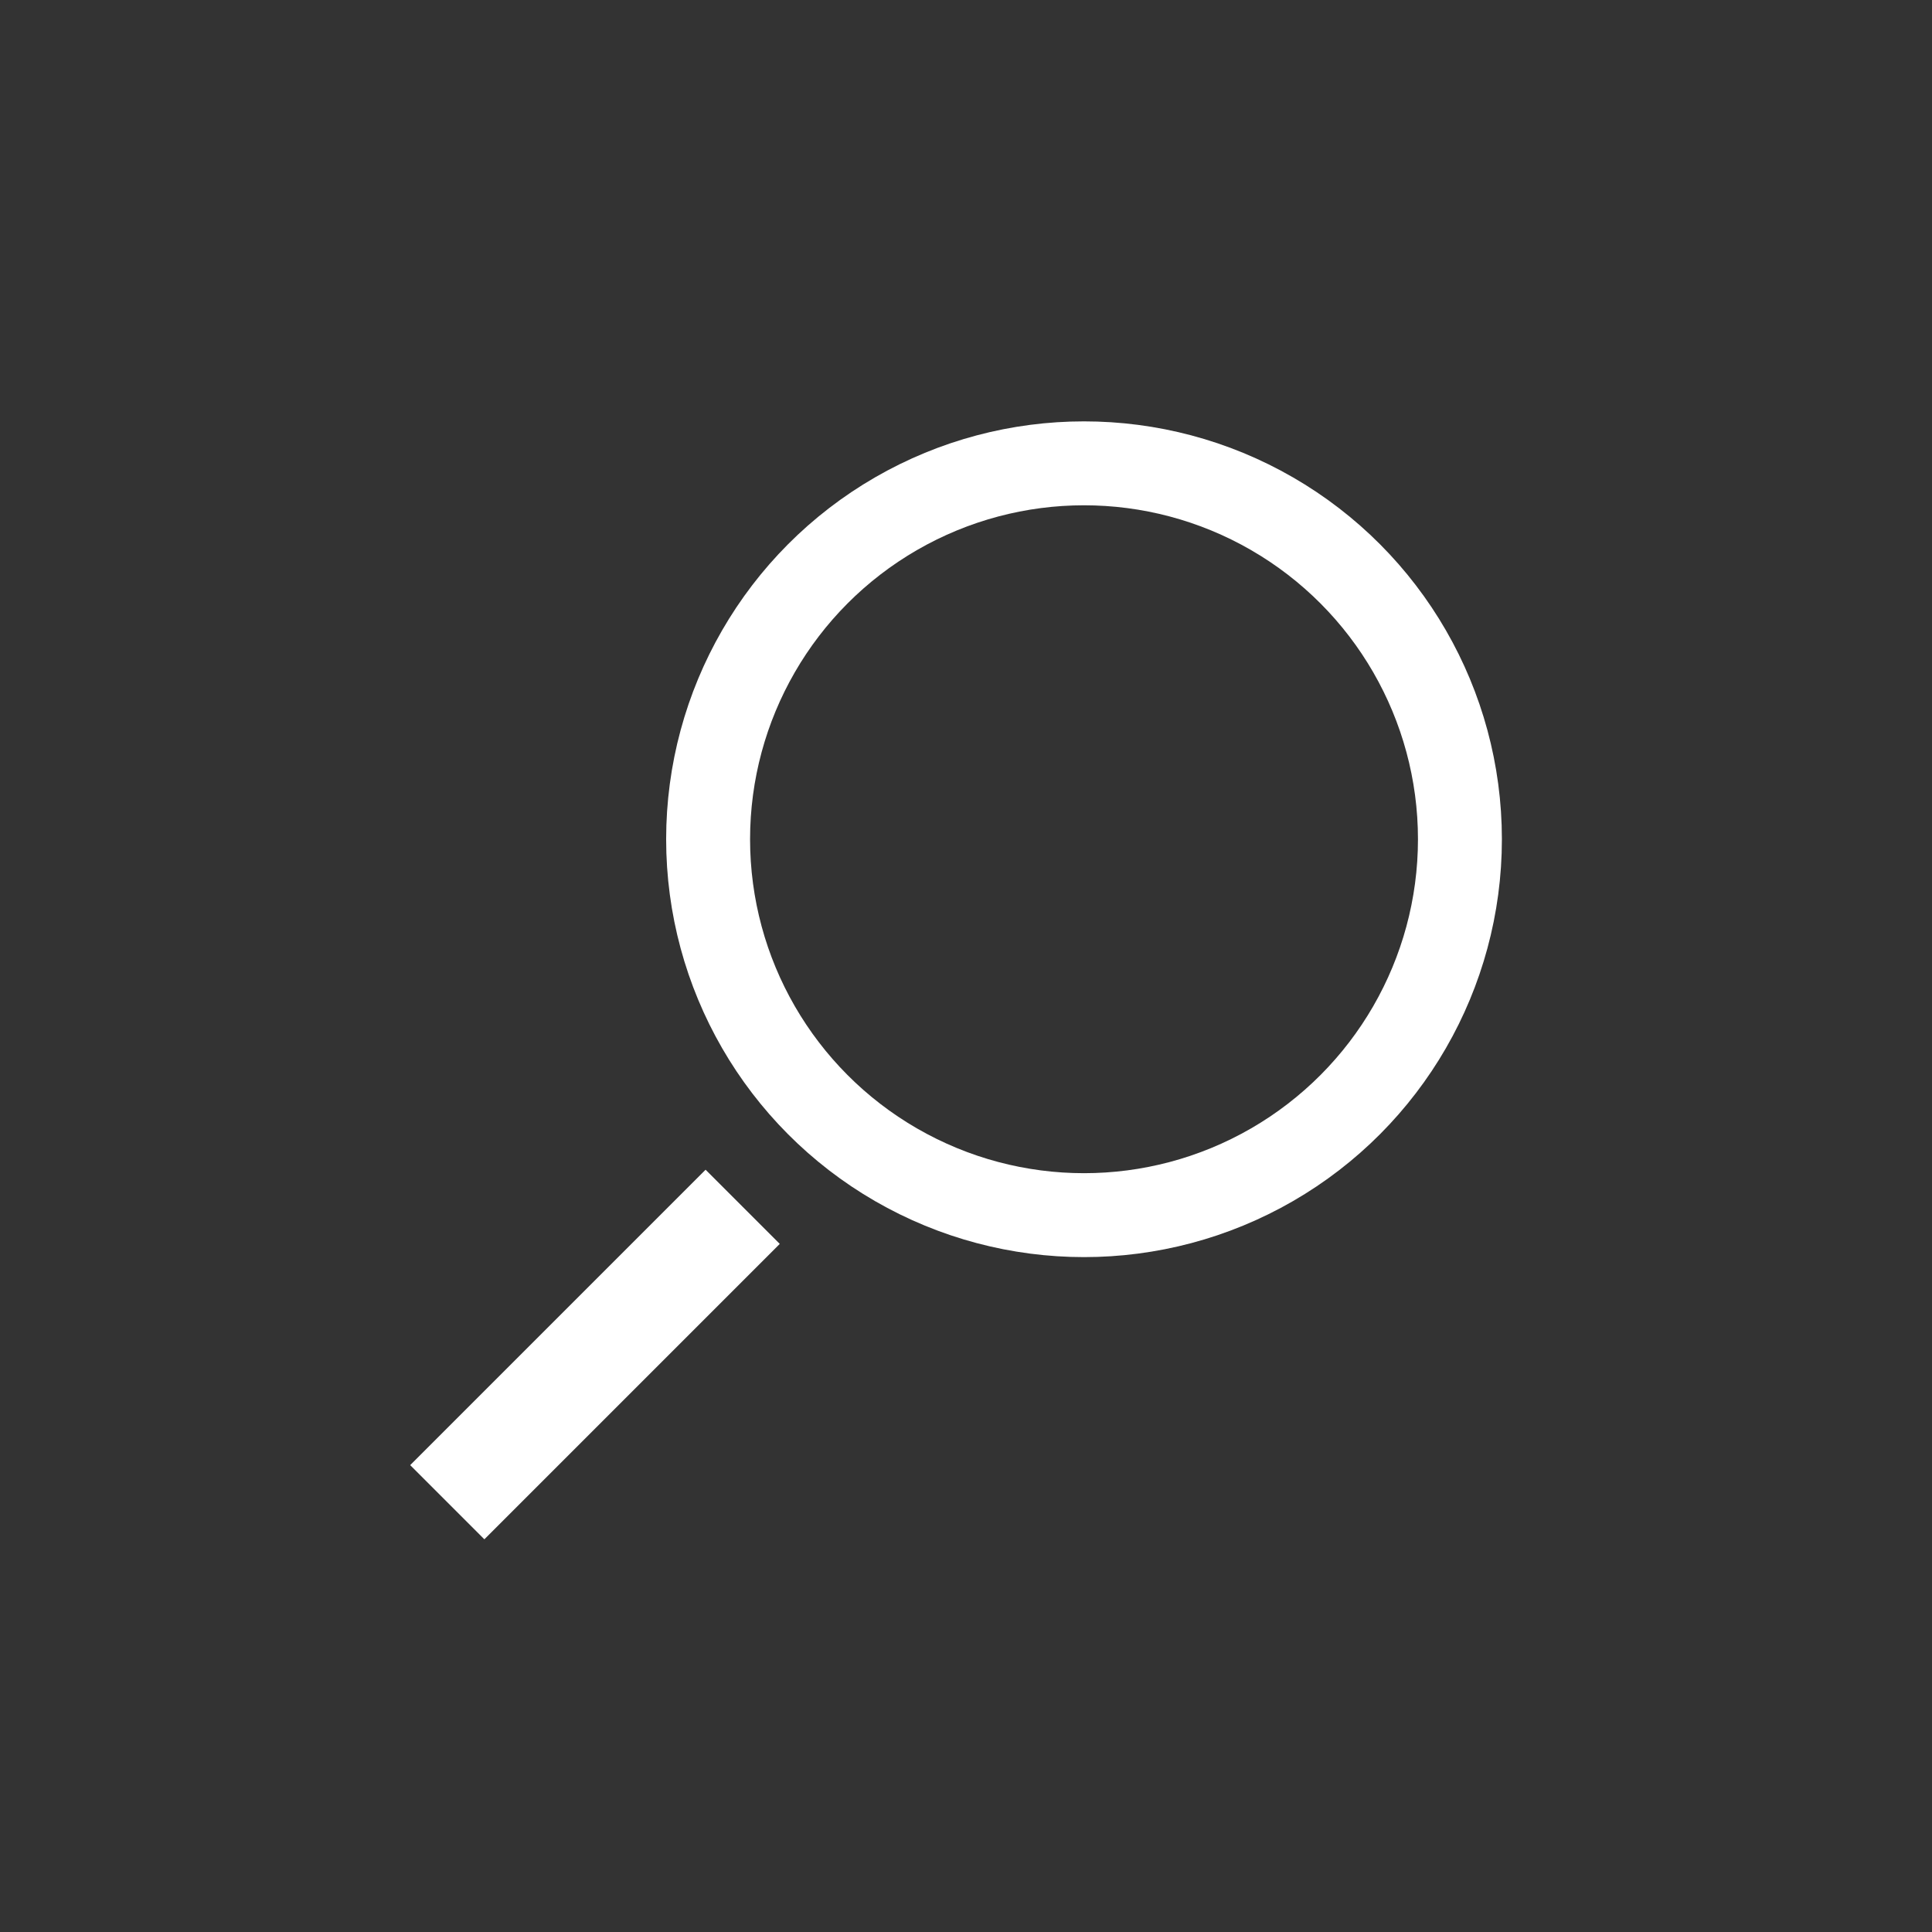 <?xml version="1.0" encoding="UTF-8"?>
<svg width="221px" height="221px" viewBox="0 0 221 221" version="1.1" xmlns="http://www.w3.org/2000/svg" xmlns:xlink="http://www.w3.org/1999/xlink">
    <rect x="0" y="0" width="221" height="221" fill="#333333" stroke="none"/>
    <!-- Generator: Sketch 48.1 (47250) - http://www.bohemiancoding.com/sketch -->
    <title>implement_progress_4</title>
    <desc>Created with Sketch.</desc>
    <defs></defs>
    <g id="Page-2" stroke="none" stroke-width="1" fill="none" fill-rule="evenodd">
        <g id="implement_progress_4" stroke="#FFFFFF">
            <g id="Group-12" transform="translate(55, 53)">
                <circle id="Oval-2" stroke-width="9.6" cx="69" cy="43" r="43"></circle>
                <path d="M0.406,114.594 L25.711,89.289" id="Line-2" stroke-width="12" stroke-linecap="square"></path>
            </g>
        </g>
    </g>
</svg>
